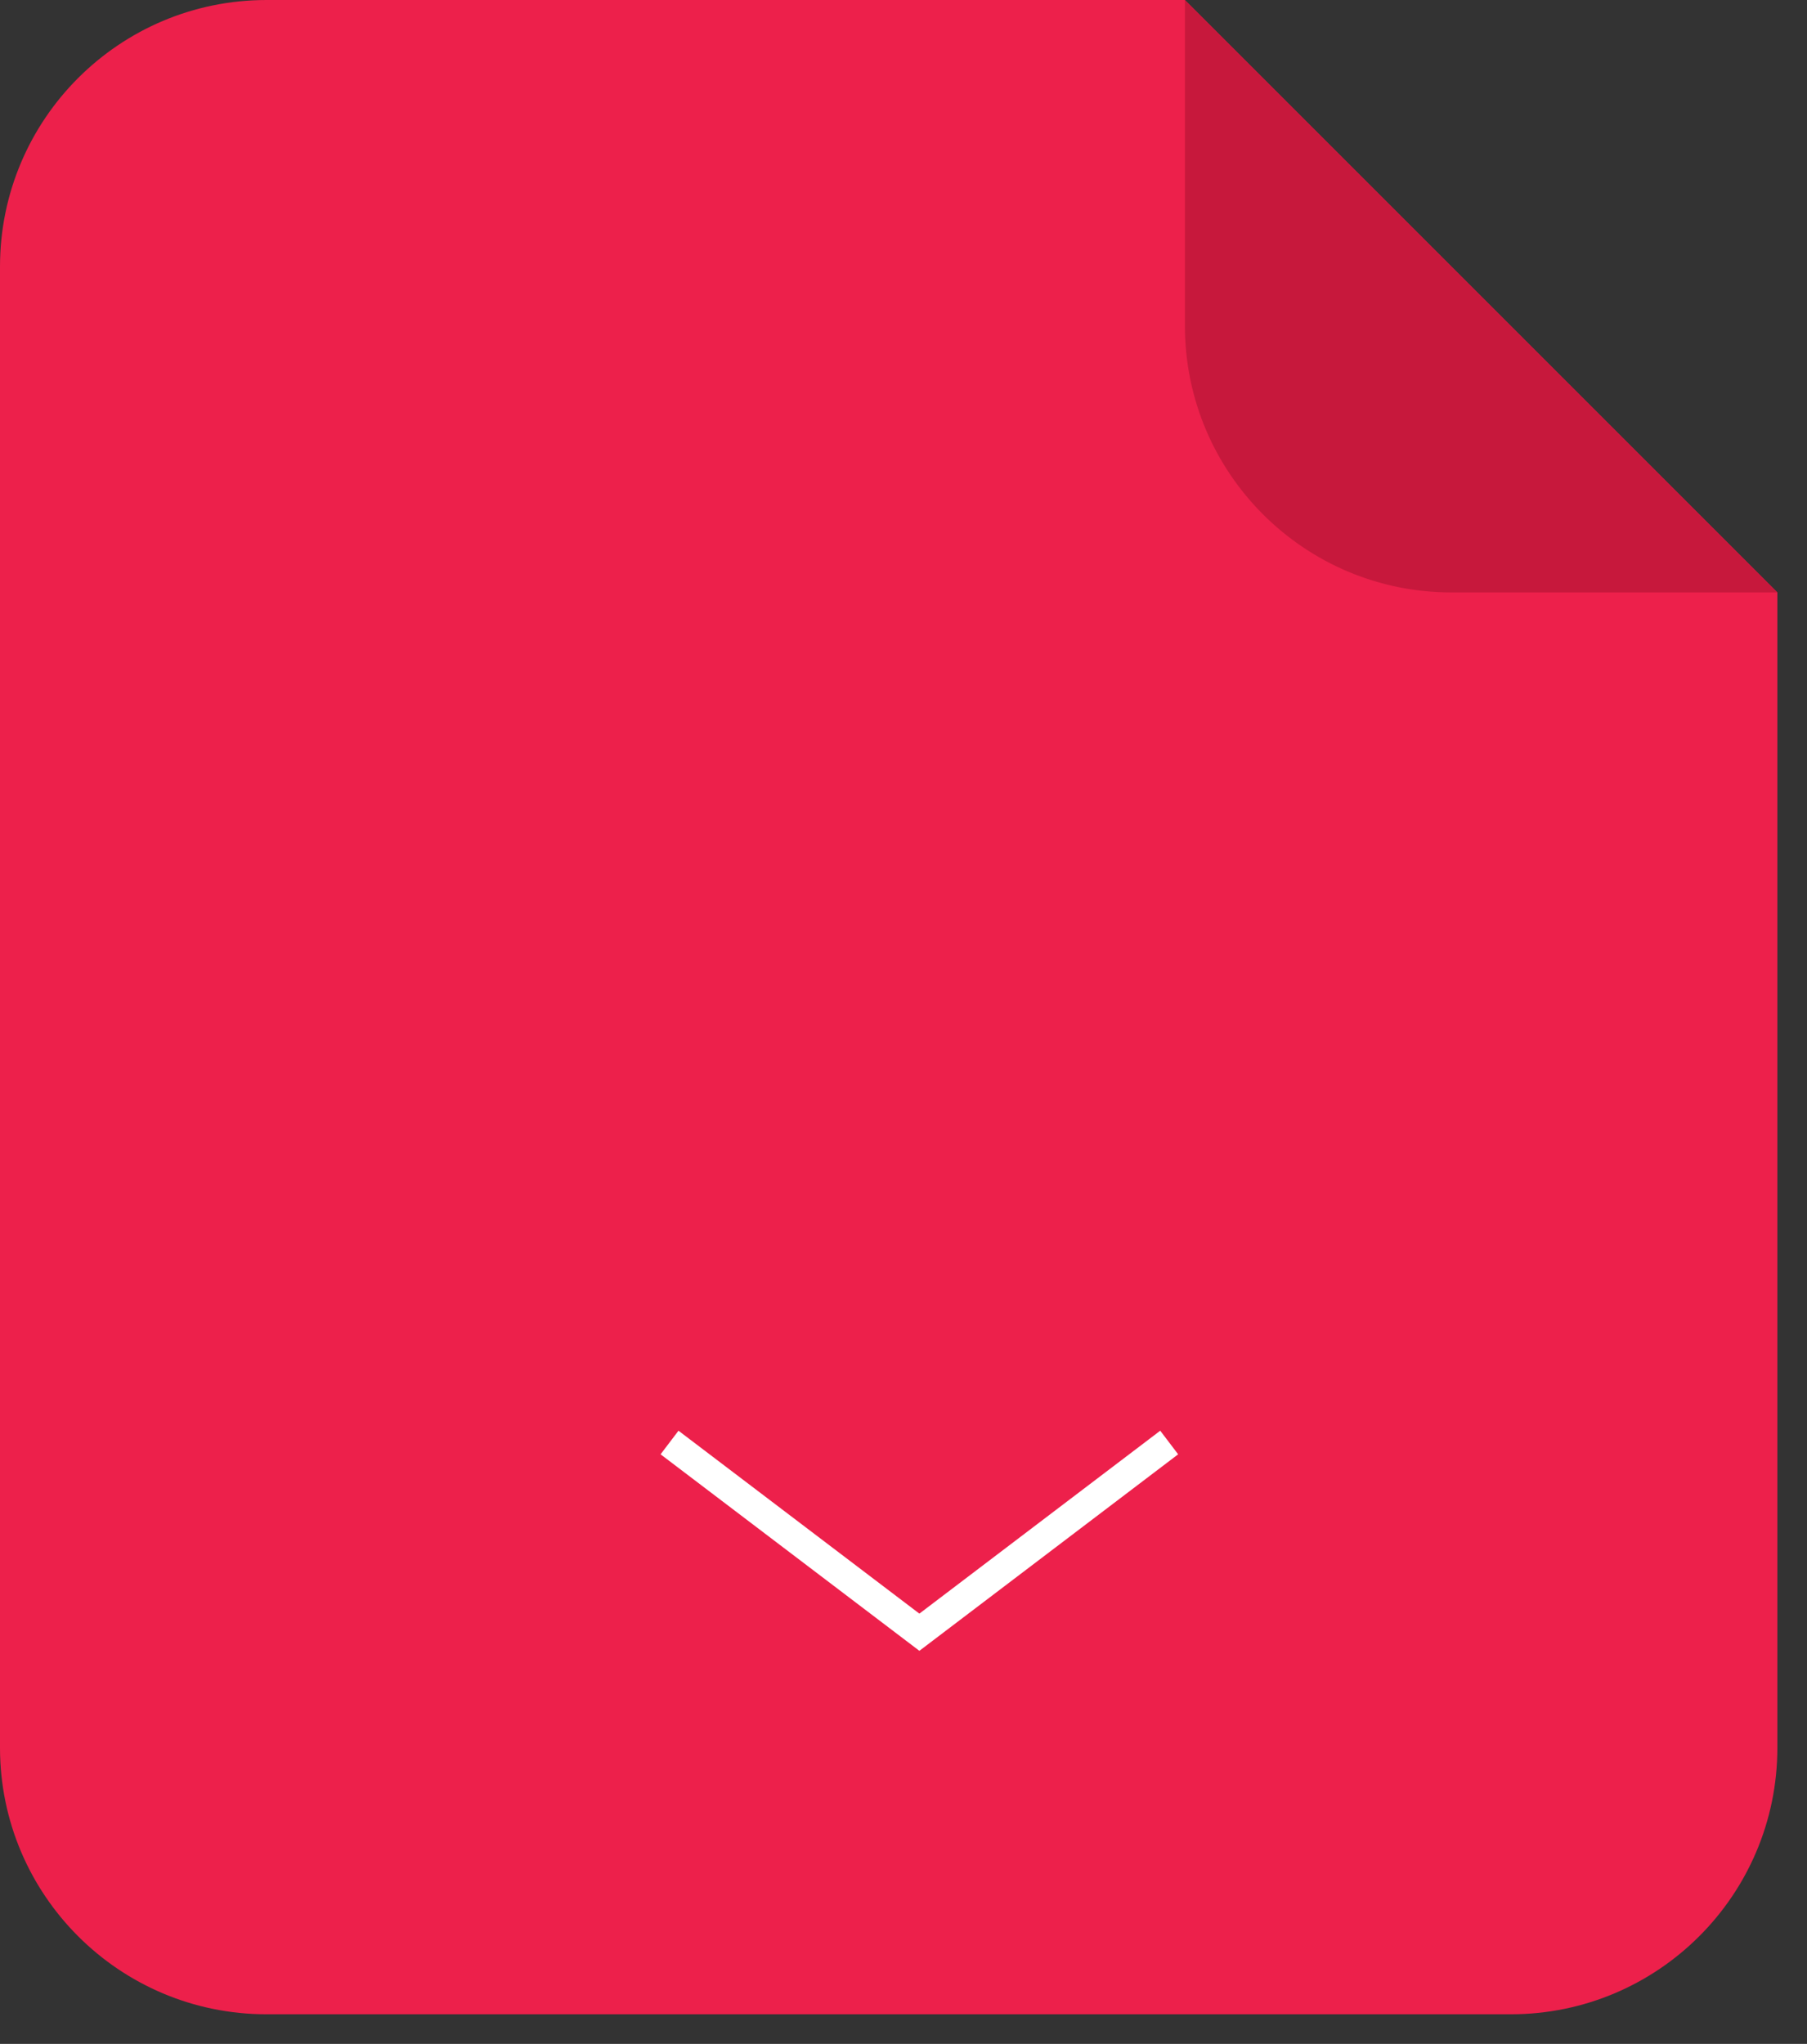 <svg width="61" height="69" viewBox="0 0 61 69" fill="none" xmlns="http://www.w3.org/2000/svg">
<rect x="0" y="0" width="61" height="69" fill="#333333" stroke="none"/>
<path fill-rule="evenodd" clip-rule="evenodd" d="M0 9C0 4.029 4.029 0 9 0H40L60 20V59C60 63.971 55.971 68 51 68H9C4.029 68 0 63.971 0 59V9Z" fill="#ED204B"/>
<path fill-rule="evenodd" clip-rule="evenodd" d="M40 0L60 20H49C44.029 20 40 15.971 40 11V0Z" fill="#C7183C"/>
<path d="M23 49L31.036 55.102L39.071 49" stroke="white" stroke-linecap="square"/>
</svg>

